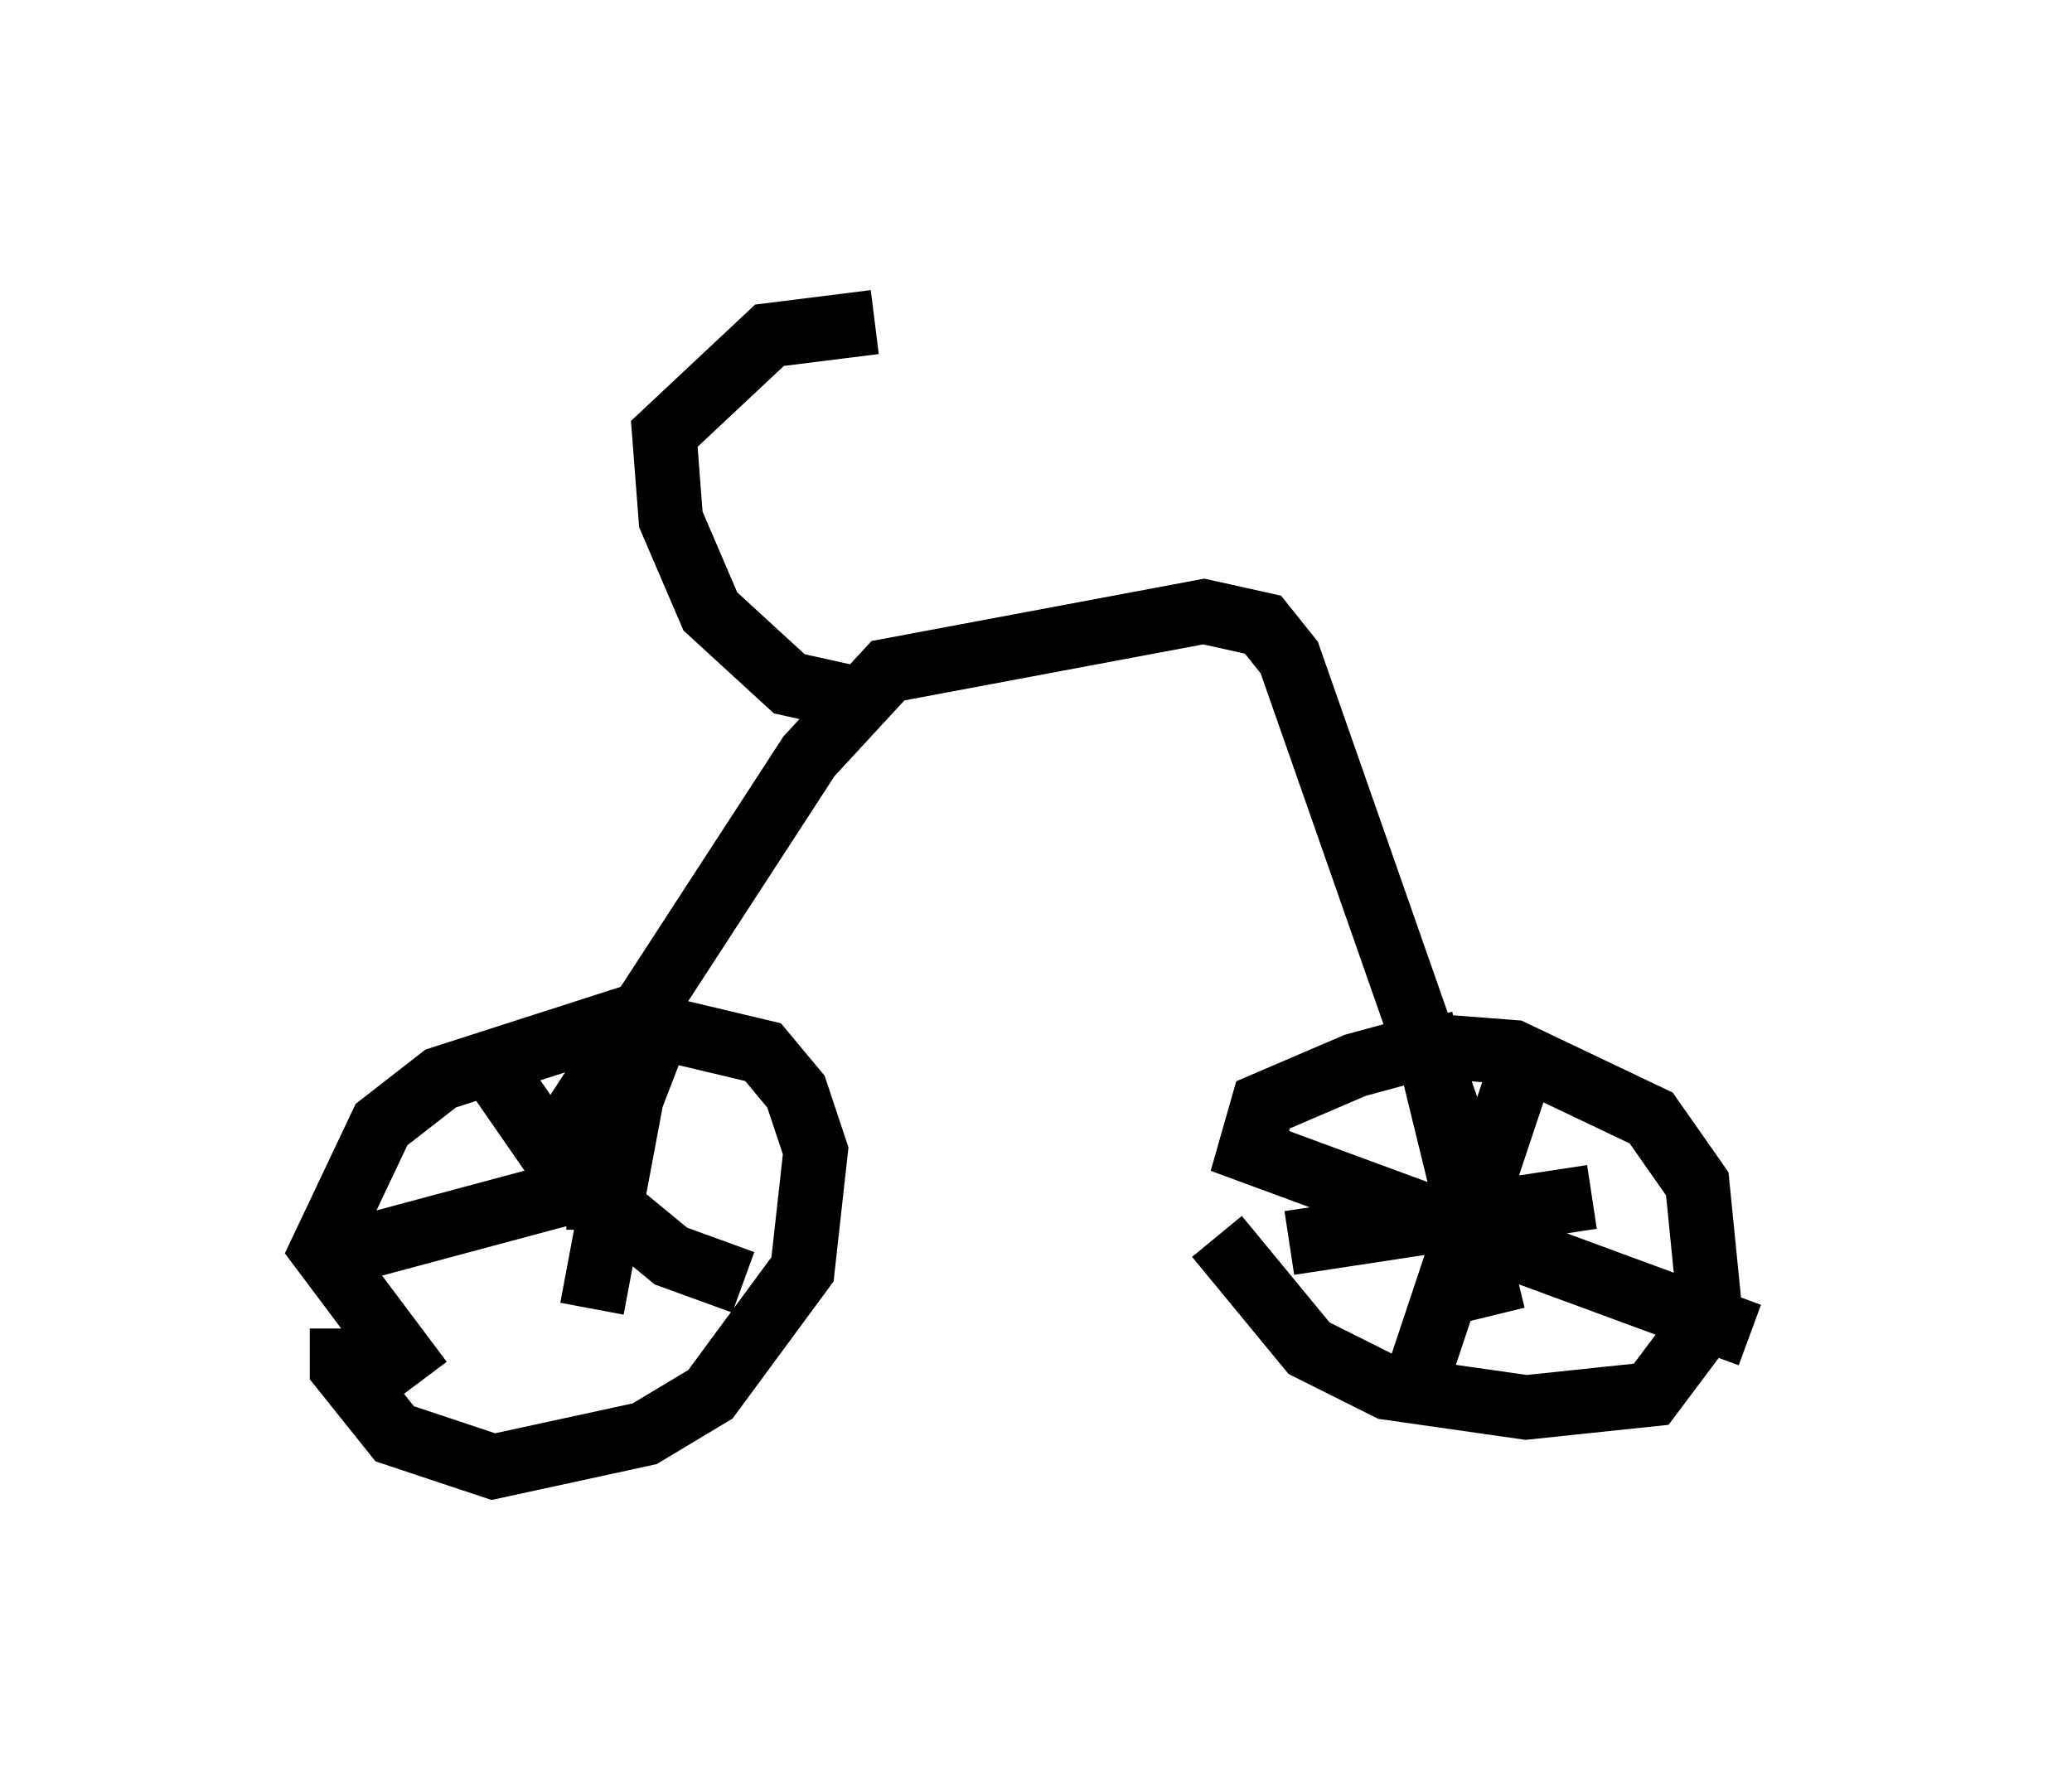 <?xml version="1.0" encoding="utf-8" ?>
<svg baseProfile="full" height="27.763" version="1.1" width="32.152" xmlns="http://www.w3.org/2000/svg" xmlns:ev="http://www.w3.org/2001/xml-events" xmlns:xlink="http://www.w3.org/1999/xlink"><defs /><rect fill="white" height="27.763" width="32.152" x="0" y="0" /><path d="M5.715, 20.109 m-0.408, 0.51 l0.0, 0.613 0.817, 1.021 l1.531, 0.51 2.348, -0.51 l1.021, -0.613 1.429, -1.94 l0.204, -1.838 -0.306, -0.919 l-0.51, -0.613 -2.144, -0.51 l-2.858, 0.919 -0.919, 0.715 l-0.919, 1.94 1.531, 2.042 m12.352, -2.246 l1.429, 1.735 1.225, 0.613 l2.144, 0.306 1.94, -0.204 l0.919, -1.225 -0.204, -2.042 l-0.715, -1.021 -2.144, -1.021 l-1.327, -0.102 -1.123, 0.306 l-1.429, 0.613 -0.204, 0.715 l7.758, 2.858 m-3.369, -4.696 l-1.735, 5.206 m0.0, -5.41 l1.123, 4.594 m-3.165, -1.123 l4.696, -0.715 m-16.946, -1.838 l0.919, 1.327 1.735, 1.429 l1.123, 0.408 m-1.225, -4.185 l-0.51, 1.327 -0.613, 3.267 m0.102, -3.981 l0.0, 2.756 m-3.777, 0.306 l4.185, -1.123 m-1.123, -0.408 l3.981, -6.125 1.225, -1.327 l4.9, -0.919 0.919, 0.204 l0.408, 0.51 2.858, 8.167 m-9.29, -13.373 l-1.633, 0.204 -1.633, 1.531 l0.102, 1.327 0.613, 1.429 l1.225, 1.123 0.919, 0.204 " fill="none" stroke="black" stroke-width="1" /></svg>